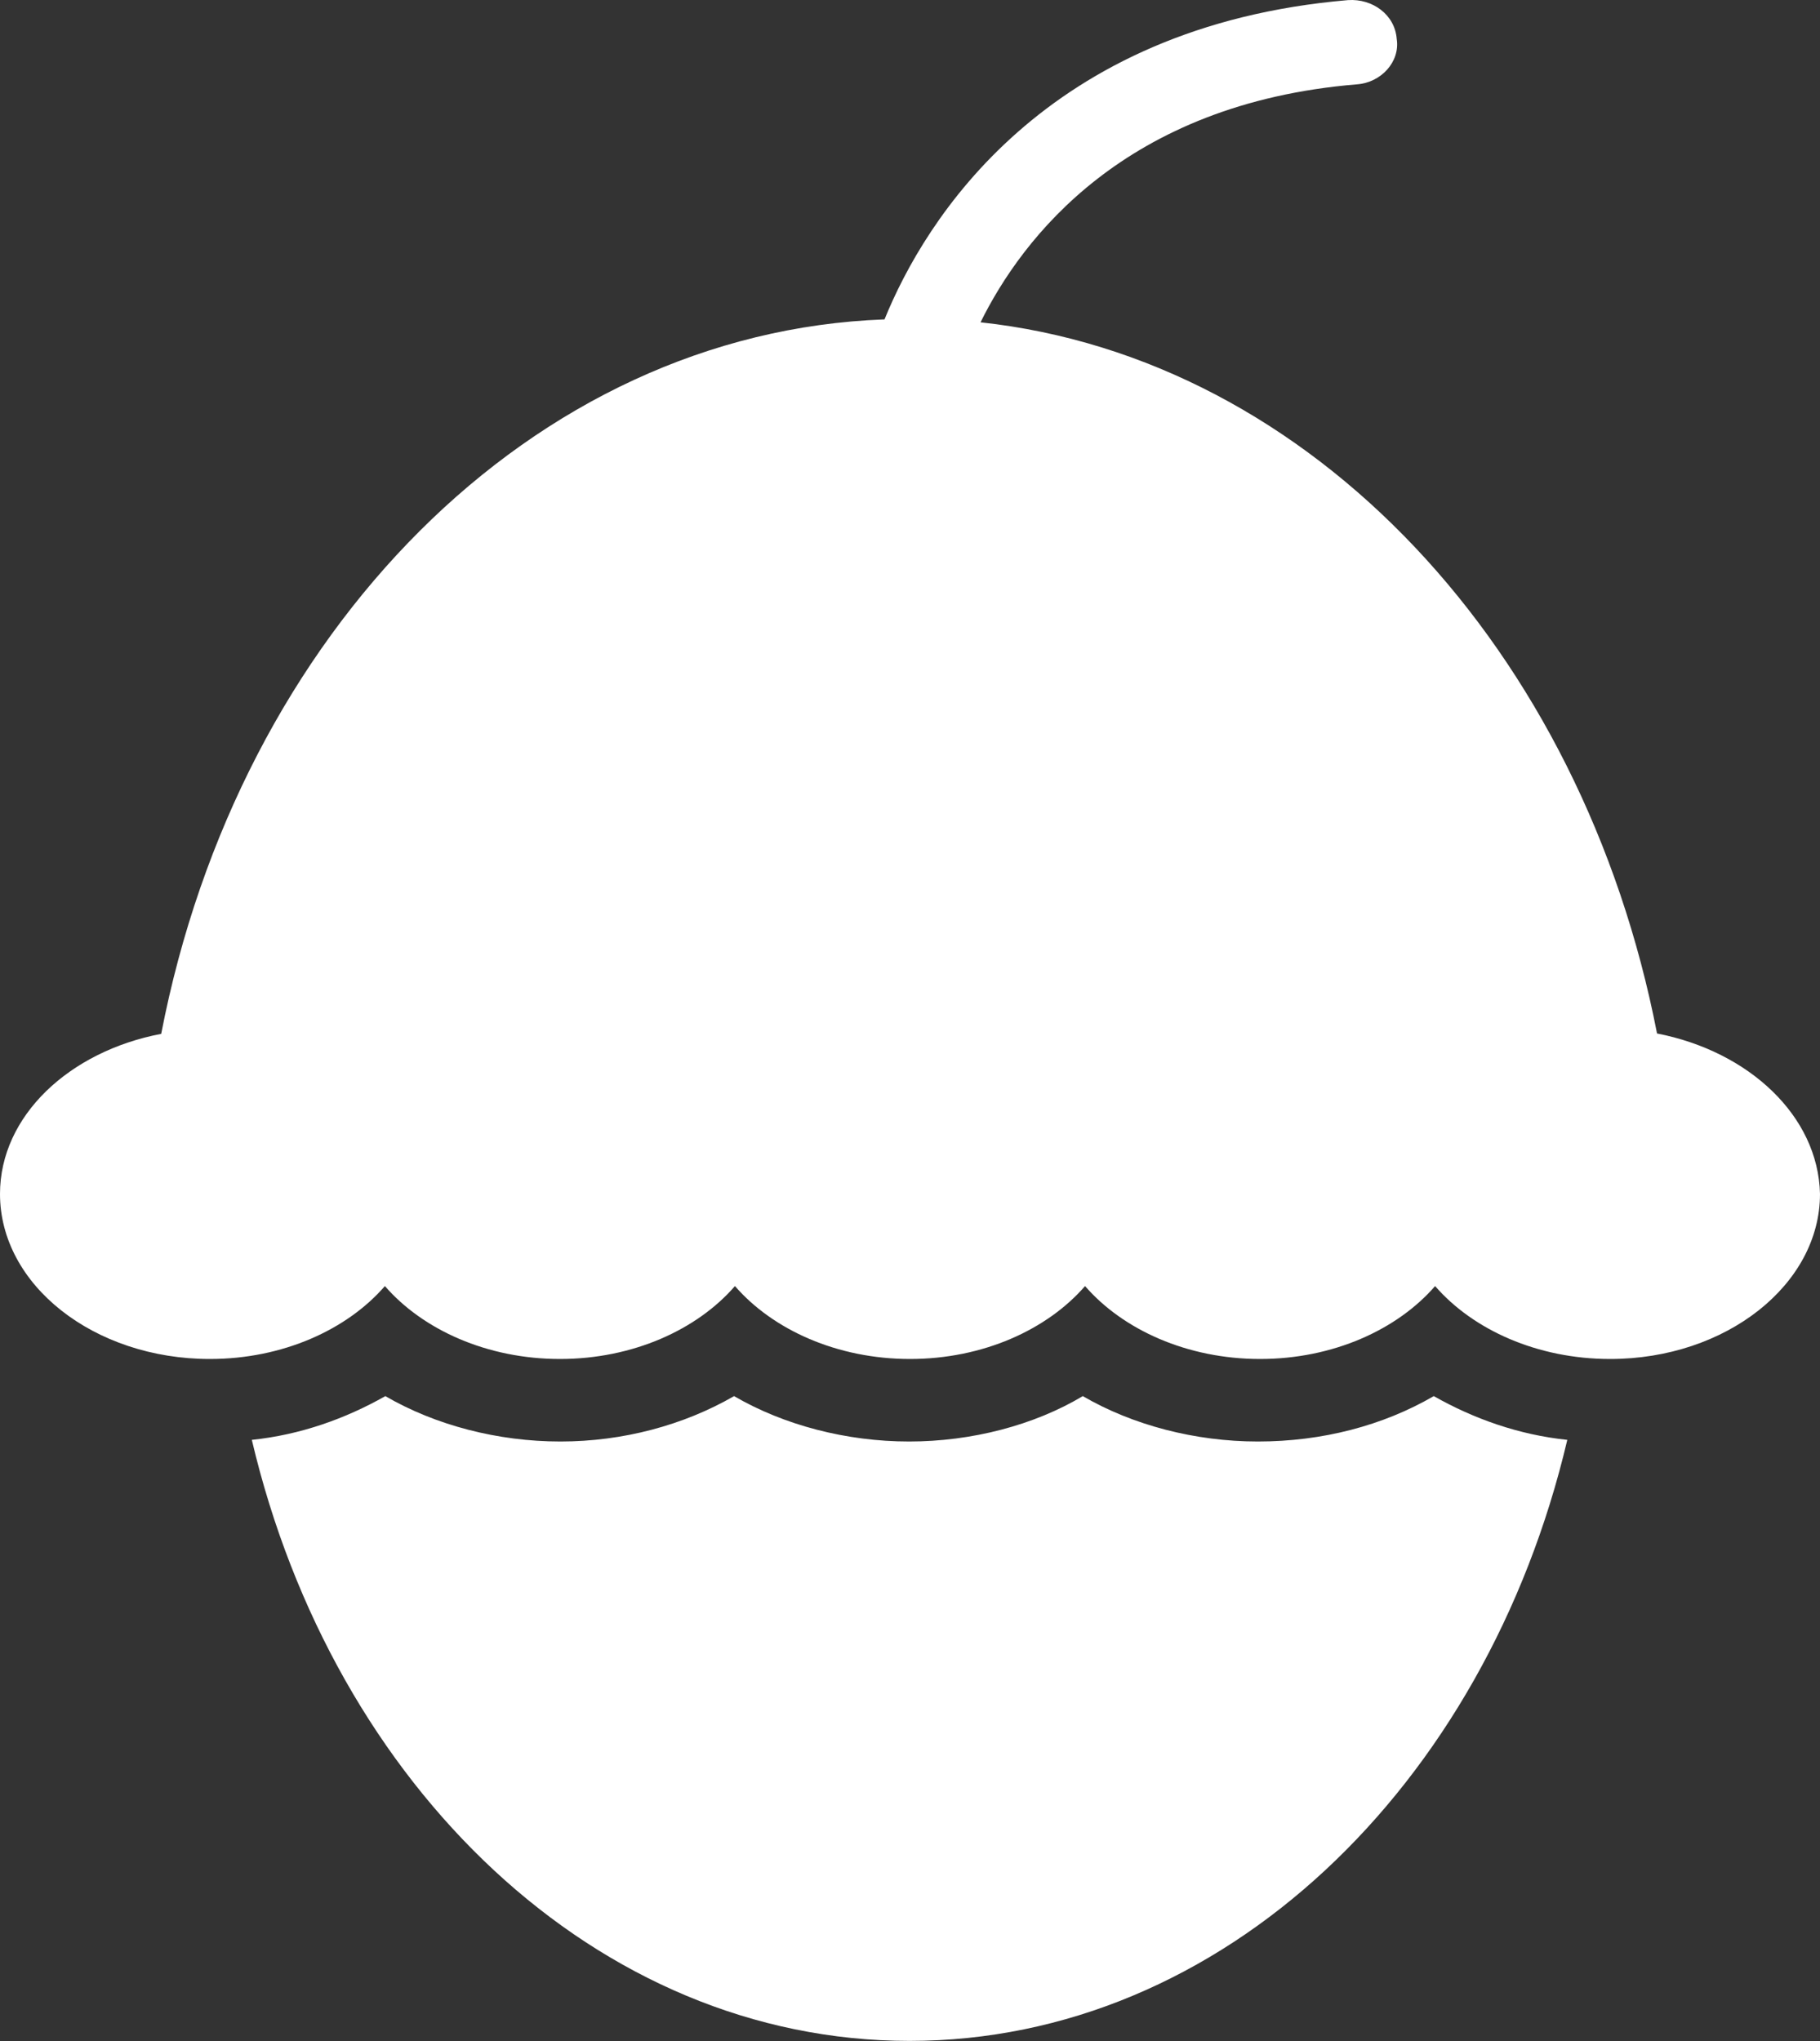 <svg width="33" height="37" viewBox="0 0 33 37" fill="none" xmlns="http://www.w3.org/2000/svg">
<rect x="0" y="0" width="33" height="37" fill="#333333" stroke="none"/>
<path d="M30.045 18.735C28.693 11.775 23.787 6.493 17.779 5.843C18.532 4.317 20.394 1.876 24.604 1.529C25.041 1.498 25.39 1.12 25.325 0.705C25.292 0.267 24.888 -0.028 24.442 0.002C18.937 0.471 16.767 3.992 16.038 5.79C9.651 6.025 4.331 11.458 2.923 18.742C1.255 19.059 0 20.231 0 21.644C0 23.291 1.7 24.636 3.805 24.636C5.125 24.636 6.291 24.107 6.979 23.314C7.667 24.107 8.833 24.636 10.153 24.636C11.472 24.636 12.638 24.107 13.326 23.314C14.014 24.107 15.18 24.636 16.5 24.636C17.82 24.636 18.985 24.107 19.674 23.314C20.362 24.107 21.528 24.636 22.847 24.636C24.167 24.636 25.333 24.107 26.021 23.314C26.709 24.107 27.875 24.636 29.195 24.636C31.3 24.636 33 23.284 33 21.644C32.968 20.231 31.713 19.059 30.045 18.735Z" fill="white"/>
<path d="M22.807 26.132C21.673 26.132 20.54 25.837 19.633 25.309C18.751 25.837 17.617 26.132 16.484 26.132C15.35 26.132 14.217 25.837 13.31 25.309C12.395 25.837 11.294 26.132 10.161 26.132C9.027 26.132 7.894 25.837 6.987 25.309C6.266 25.717 5.449 26.011 4.566 26.102C6.048 32.389 10.825 36.998 16.492 36.998C22.159 36.998 26.936 32.389 28.418 26.102C27.535 26.011 26.717 25.717 25.997 25.309C25.074 25.845 23.973 26.132 22.807 26.132Z" fill="white"/>
</svg>
